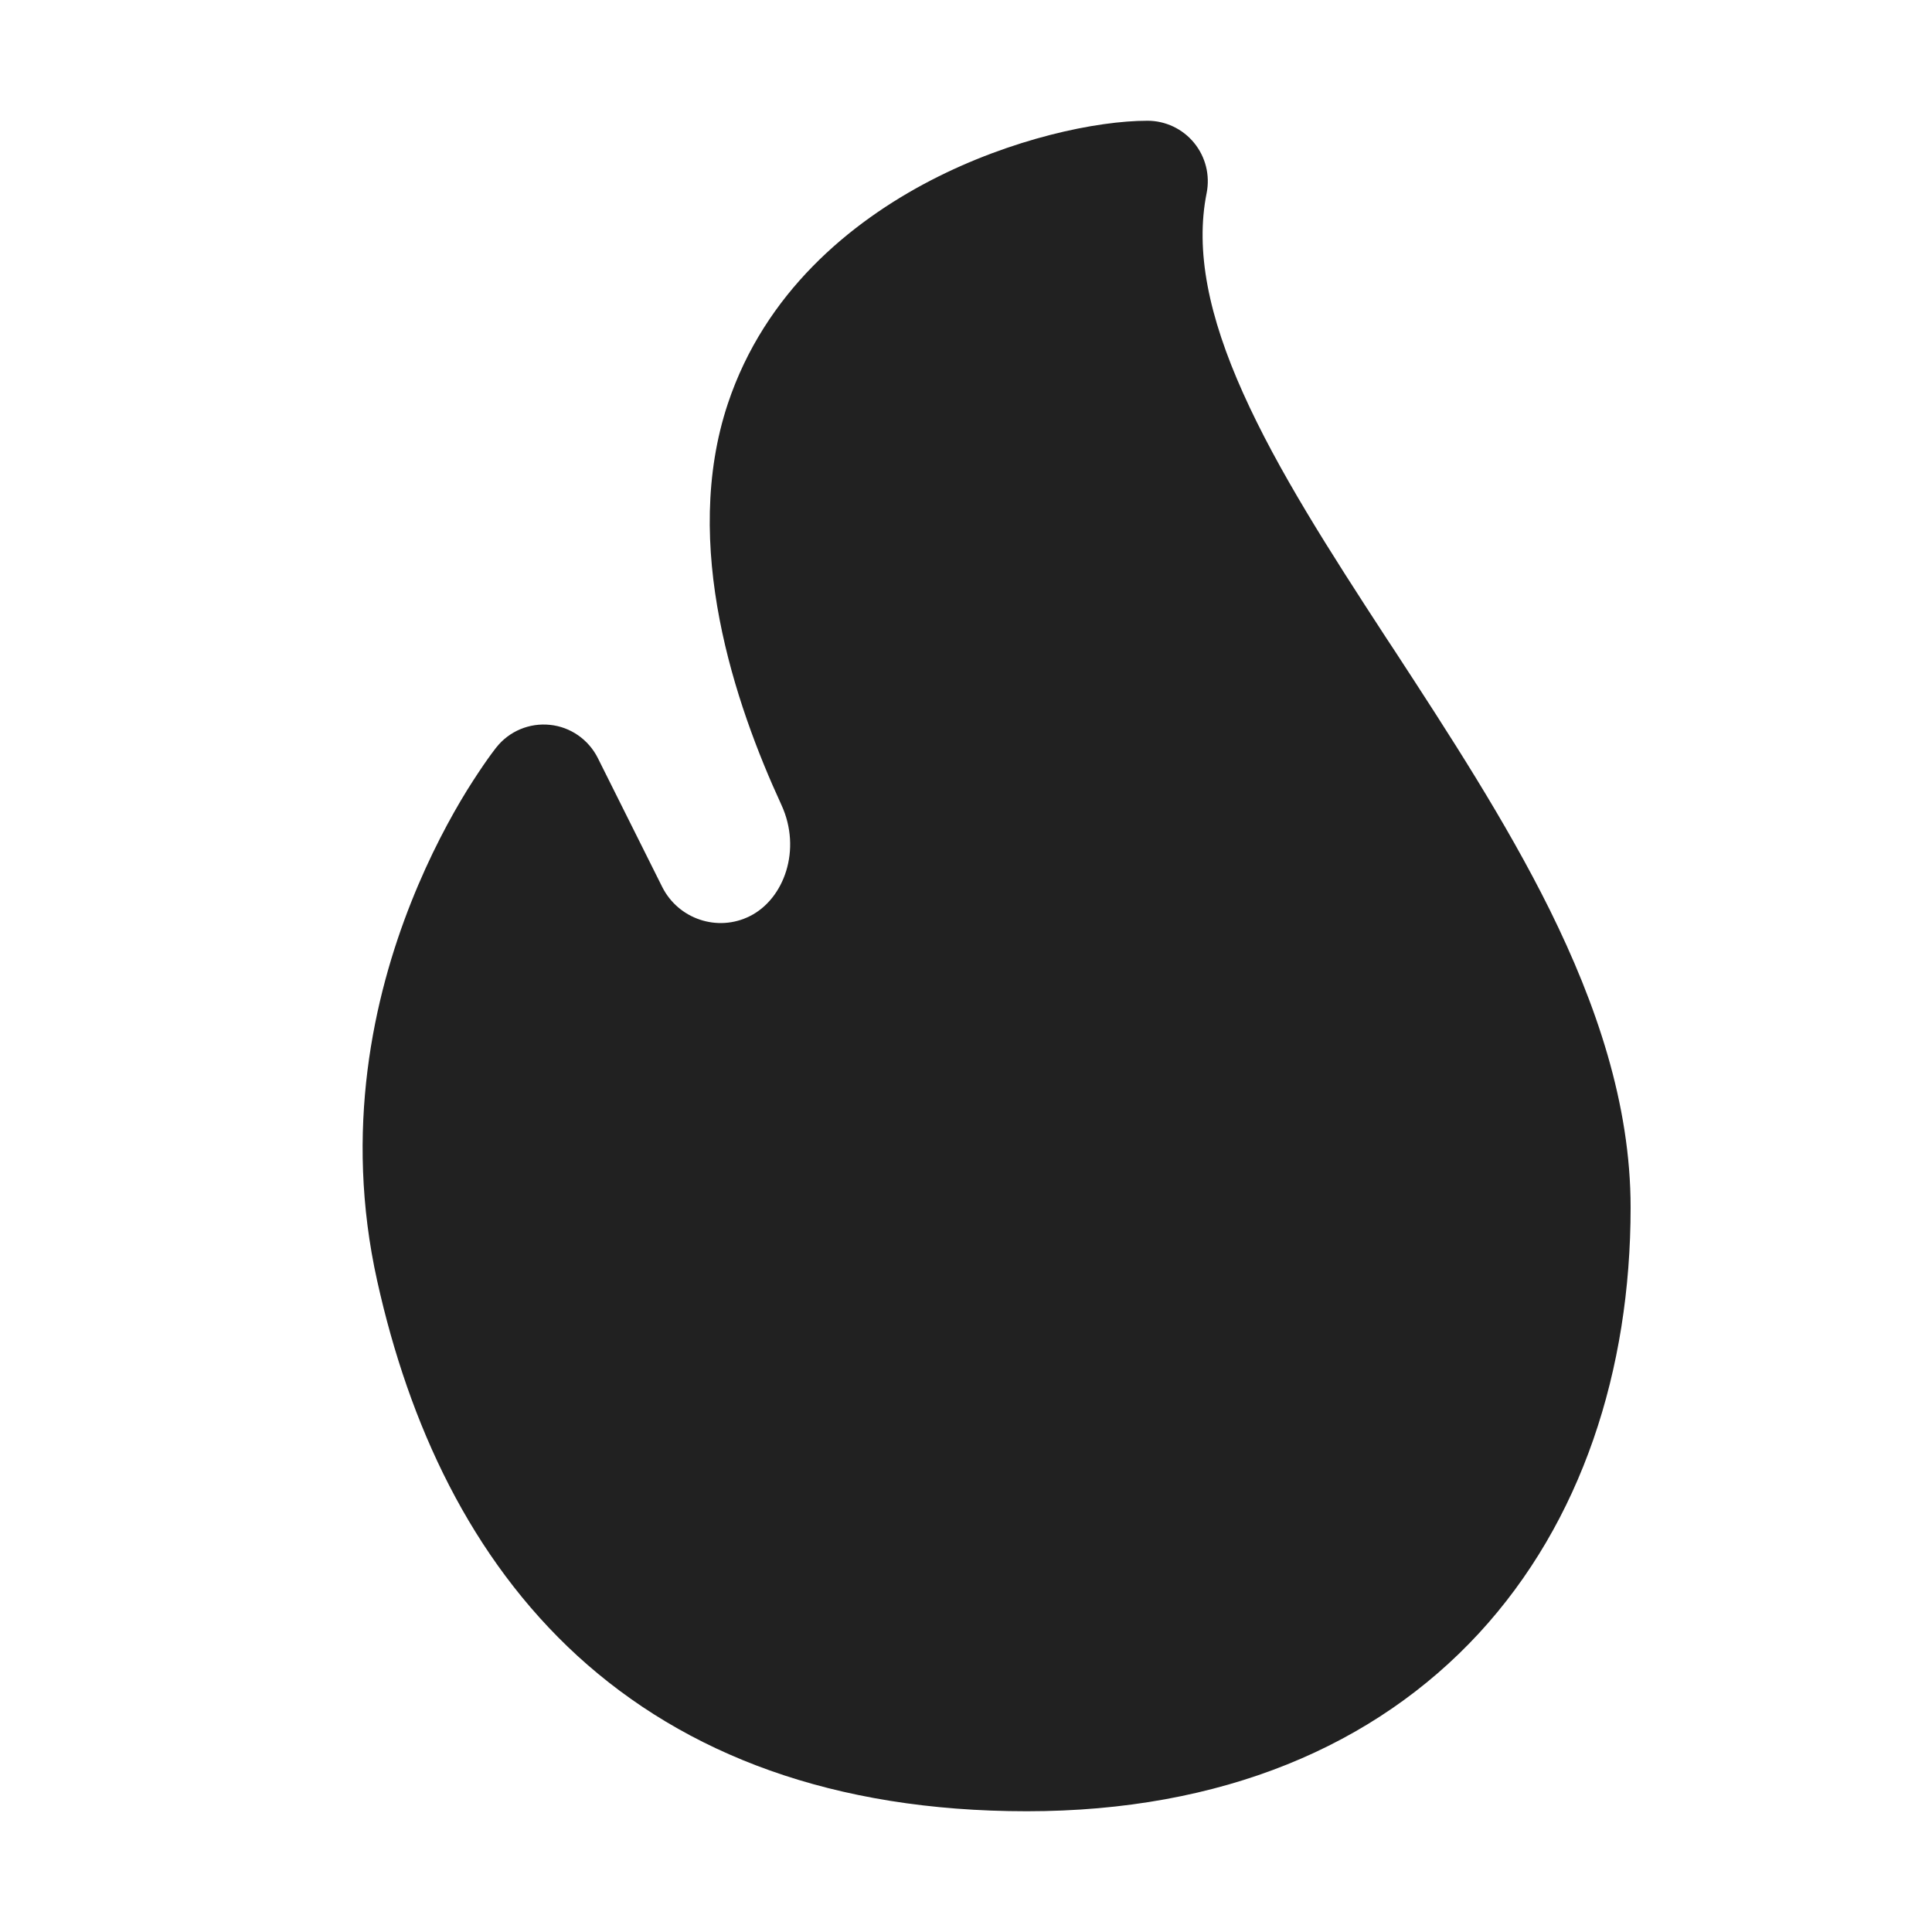 <svg width="16" height="16" viewBox="0 0 16 16" fill="none" xmlns="http://www.w3.org/2000/svg">
<path d="M4.111 6.189L4.11 6.19L4.108 6.193L4.103 6.199L4.088 6.219C4.075 6.236 4.057 6.26 4.036 6.29C3.993 6.351 3.935 6.437 3.867 6.546C3.732 6.765 3.56 7.081 3.405 7.472C3.095 8.252 2.845 9.357 3.124 10.609C3.388 11.798 3.898 12.903 4.782 13.713C5.675 14.529 6.9 15 8.504 15C10.121 15 11.388 14.457 12.247 13.527C13.099 12.603 13.504 11.347 13.504 10C13.504 9.141 13.218 8.311 12.835 7.536C12.469 6.798 11.995 6.072 11.55 5.389C11.528 5.356 11.506 5.322 11.484 5.289C11.011 4.564 10.581 3.894 10.295 3.256C10.009 2.619 9.897 2.076 9.993 1.598C10.022 1.451 9.984 1.299 9.889 1.183C9.794 1.067 9.652 1 9.503 1C9.081 1 8.377 1.148 7.71 1.493C7.037 1.842 6.334 2.426 6.028 3.342C5.638 4.512 6.087 5.832 6.471 6.665C6.642 7.036 6.494 7.445 6.21 7.587C5.943 7.721 5.618 7.612 5.484 7.345L4.95 6.276C4.873 6.124 4.724 6.02 4.555 6.003C4.385 5.985 4.217 6.055 4.111 6.189Z" fill="#212121"/>
</svg>
